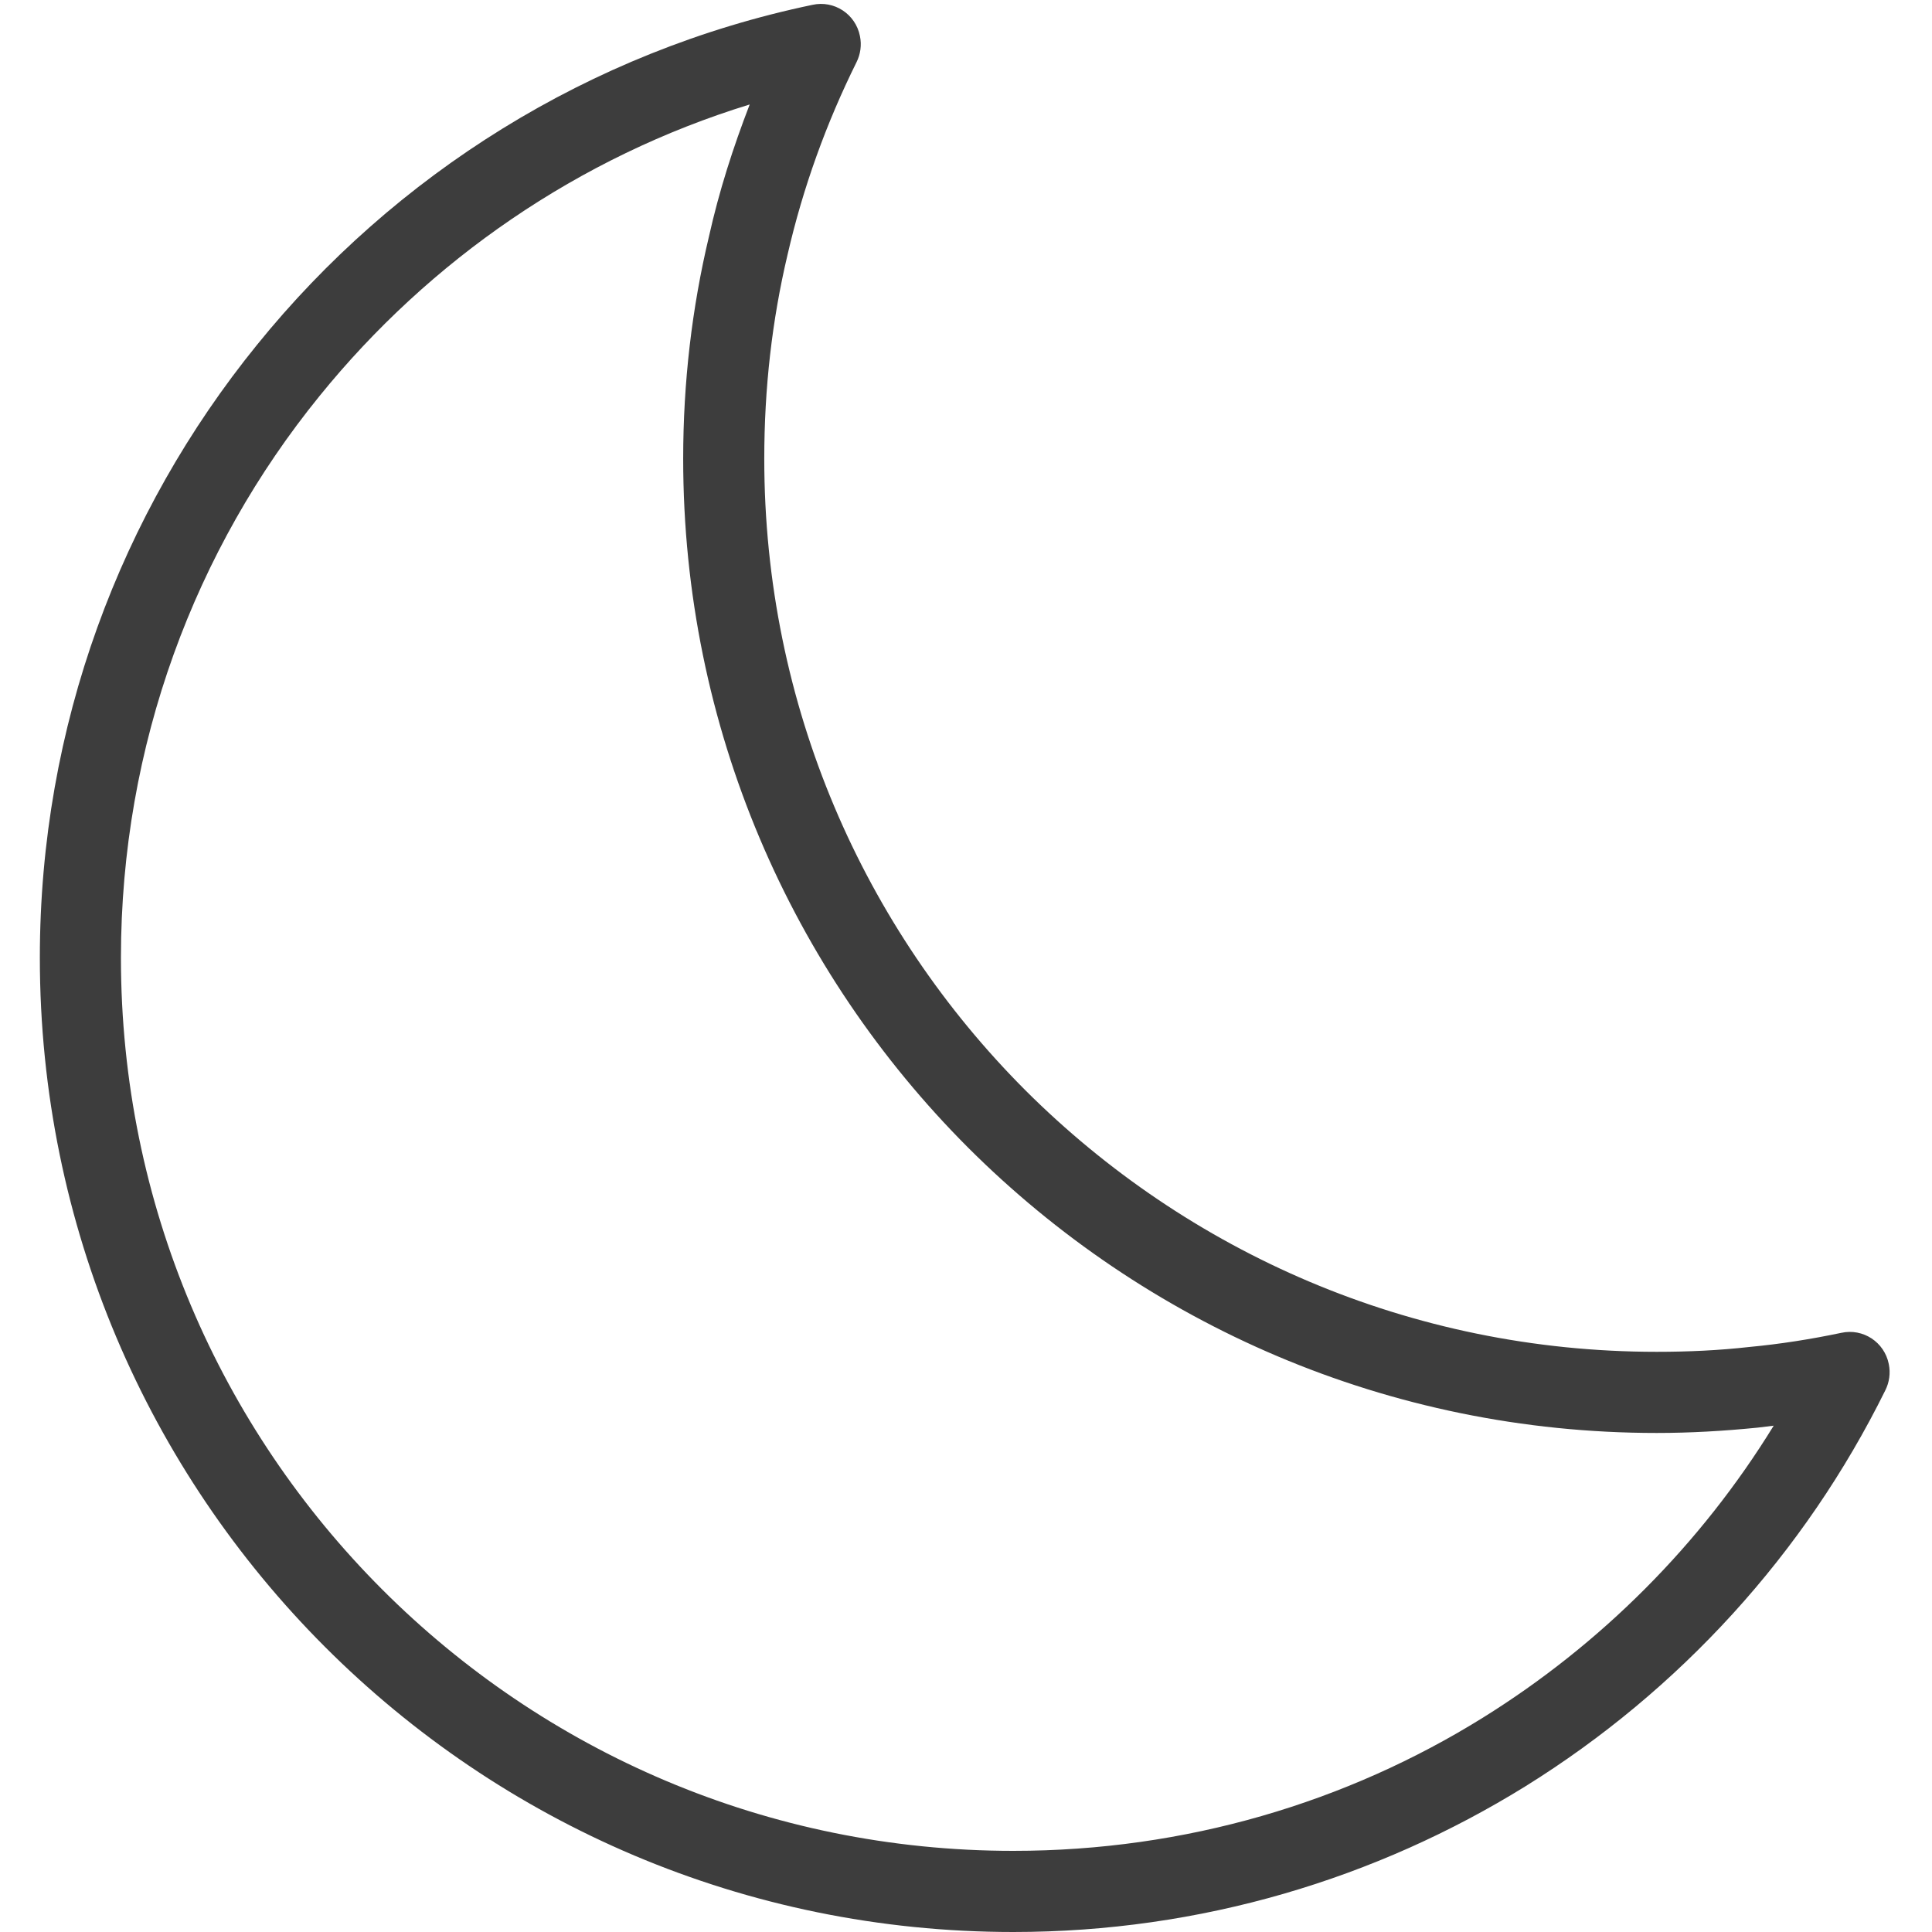 <svg xmlns="http://www.w3.org/2000/svg" xmlns:xlink="http://www.w3.org/1999/xlink" width="500" zoomAndPan="magnify" viewBox="0 0 375 375" height="500" preserveAspectRatio="xMidYMid meet" version="1.0"><defs><clipPath id="648b935467"><path d="M 7.734 0 L 366.984 0 L 366.984 375 L 7.734 375 Z M 7.734 0 " clip-rule="nonzero"/></clipPath></defs><g clip-path="url(#648b935467)"><path fill="#3d3d3d" d="M 365.949 269.836 C 350.305 301.527 325.988 328.125 296.113 346.703 C 267.184 364.625 233.066 375 196.688 375 C 144.48 375 97.266 353.871 63.055 319.637 C 28.844 285.398 7.734 238.148 7.734 185.898 C 7.734 140.906 23.473 99.504 49.859 66.965 C 76.625 33.859 114.418 9.996 157.672 0.945 C 161.914 0 166.062 2.734 166.91 6.98 C 167.285 8.773 167.004 10.562 166.25 12.074 C 160.406 23.863 155.883 36.312 152.867 49.422 C 149.852 62.156 148.344 75.359 148.344 89.035 C 148.344 136.945 167.664 180.238 199.047 211.645 C 230.43 242.957 273.684 262.387 321.559 262.387 C 327.781 262.387 333.719 262.105 339.559 261.445 C 345.59 260.879 351.527 259.934 357.371 258.707 C 361.613 257.766 365.758 260.5 366.609 264.746 C 366.984 266.535 366.703 268.328 365.949 269.836 Z M 287.82 333.406 C 310.723 319.164 330.137 299.734 344.273 276.723 L 341.164 277.102 C 334.566 277.762 328.062 278.137 321.559 278.137 C 269.352 278.137 222.133 256.918 187.926 222.773 C 153.715 188.539 132.605 141.285 132.605 89.035 C 132.605 74.227 134.301 59.797 137.602 45.934 C 139.578 37.066 142.312 28.578 145.516 20.277 C 112.344 30.465 83.41 50.461 62.02 76.867 C 37.891 106.578 23.473 144.586 23.473 185.898 C 23.473 233.809 42.793 277.102 74.176 308.508 C 105.559 339.914 148.816 359.25 196.688 359.25 C 230.145 359.25 261.434 349.816 287.82 333.406 Z M 287.82 333.406 " fill-opacity="1" fill-rule="nonzero"/></g></svg>